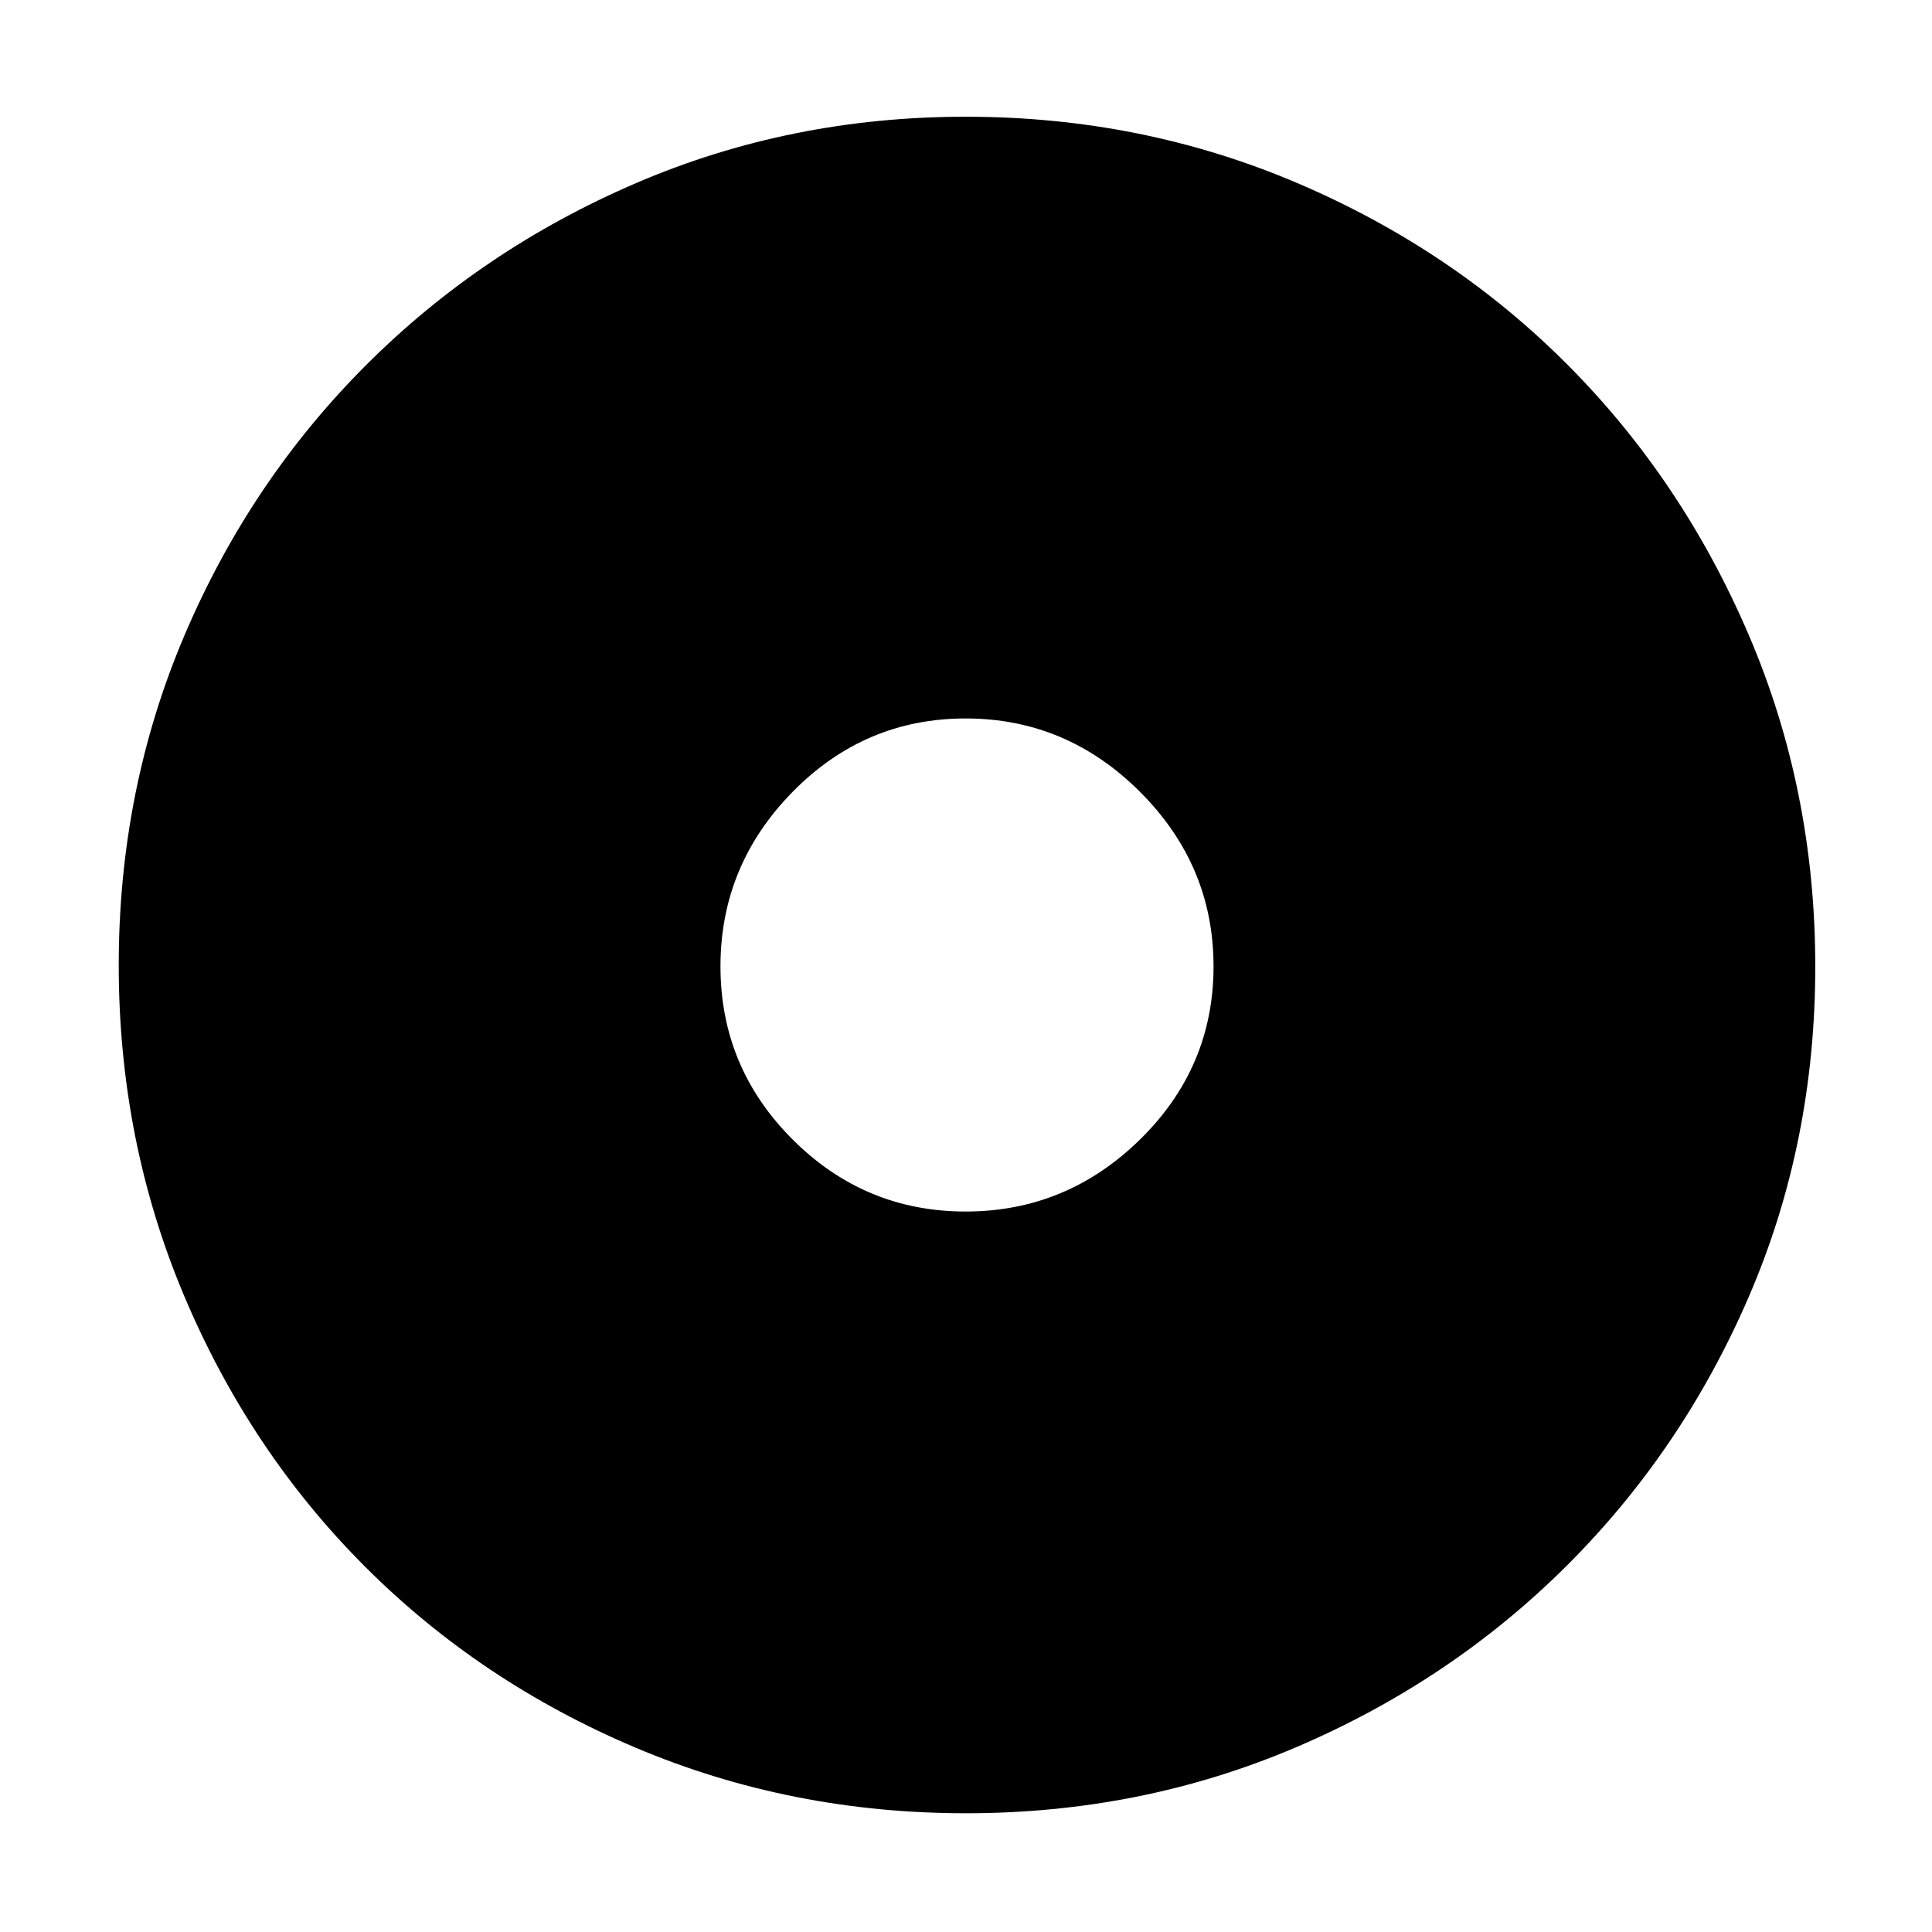 <svg xmlns="http://www.w3.org/2000/svg" height="48" viewBox="0 -960 960 960" width="48"><path d="M479.82-358q50.18 0 86.68-35.82 36.5-35.83 36.5-86 0-50.18-36.5-86.68Q530-603 479.82-603q-50.17 0-86 36.5Q358-530 358-479.82q0 50.17 35.82 86 35.83 35.82 86 35.82Zm.13 299q-87.06 0-164.15-32.6-77.09-32.61-134.34-89.86T91.6-315.87Q59-393.03 59-480.36q0-87.23 32.66-163.94 32.67-76.7 90.21-134.25 57.54-57.55 134.25-90.5Q392.83-902 479.84-902q87.37 0 164.54 32.86 77.17 32.86 134.4 90.25 57.23 57.4 90.22 134.52 33 77.11 33 164.65 0 87.46-32.95 163.88-32.95 76.41-90.5 133.78Q721-124.69 644.13-91.85 567.26-59 479.95-59Z"/></svg>